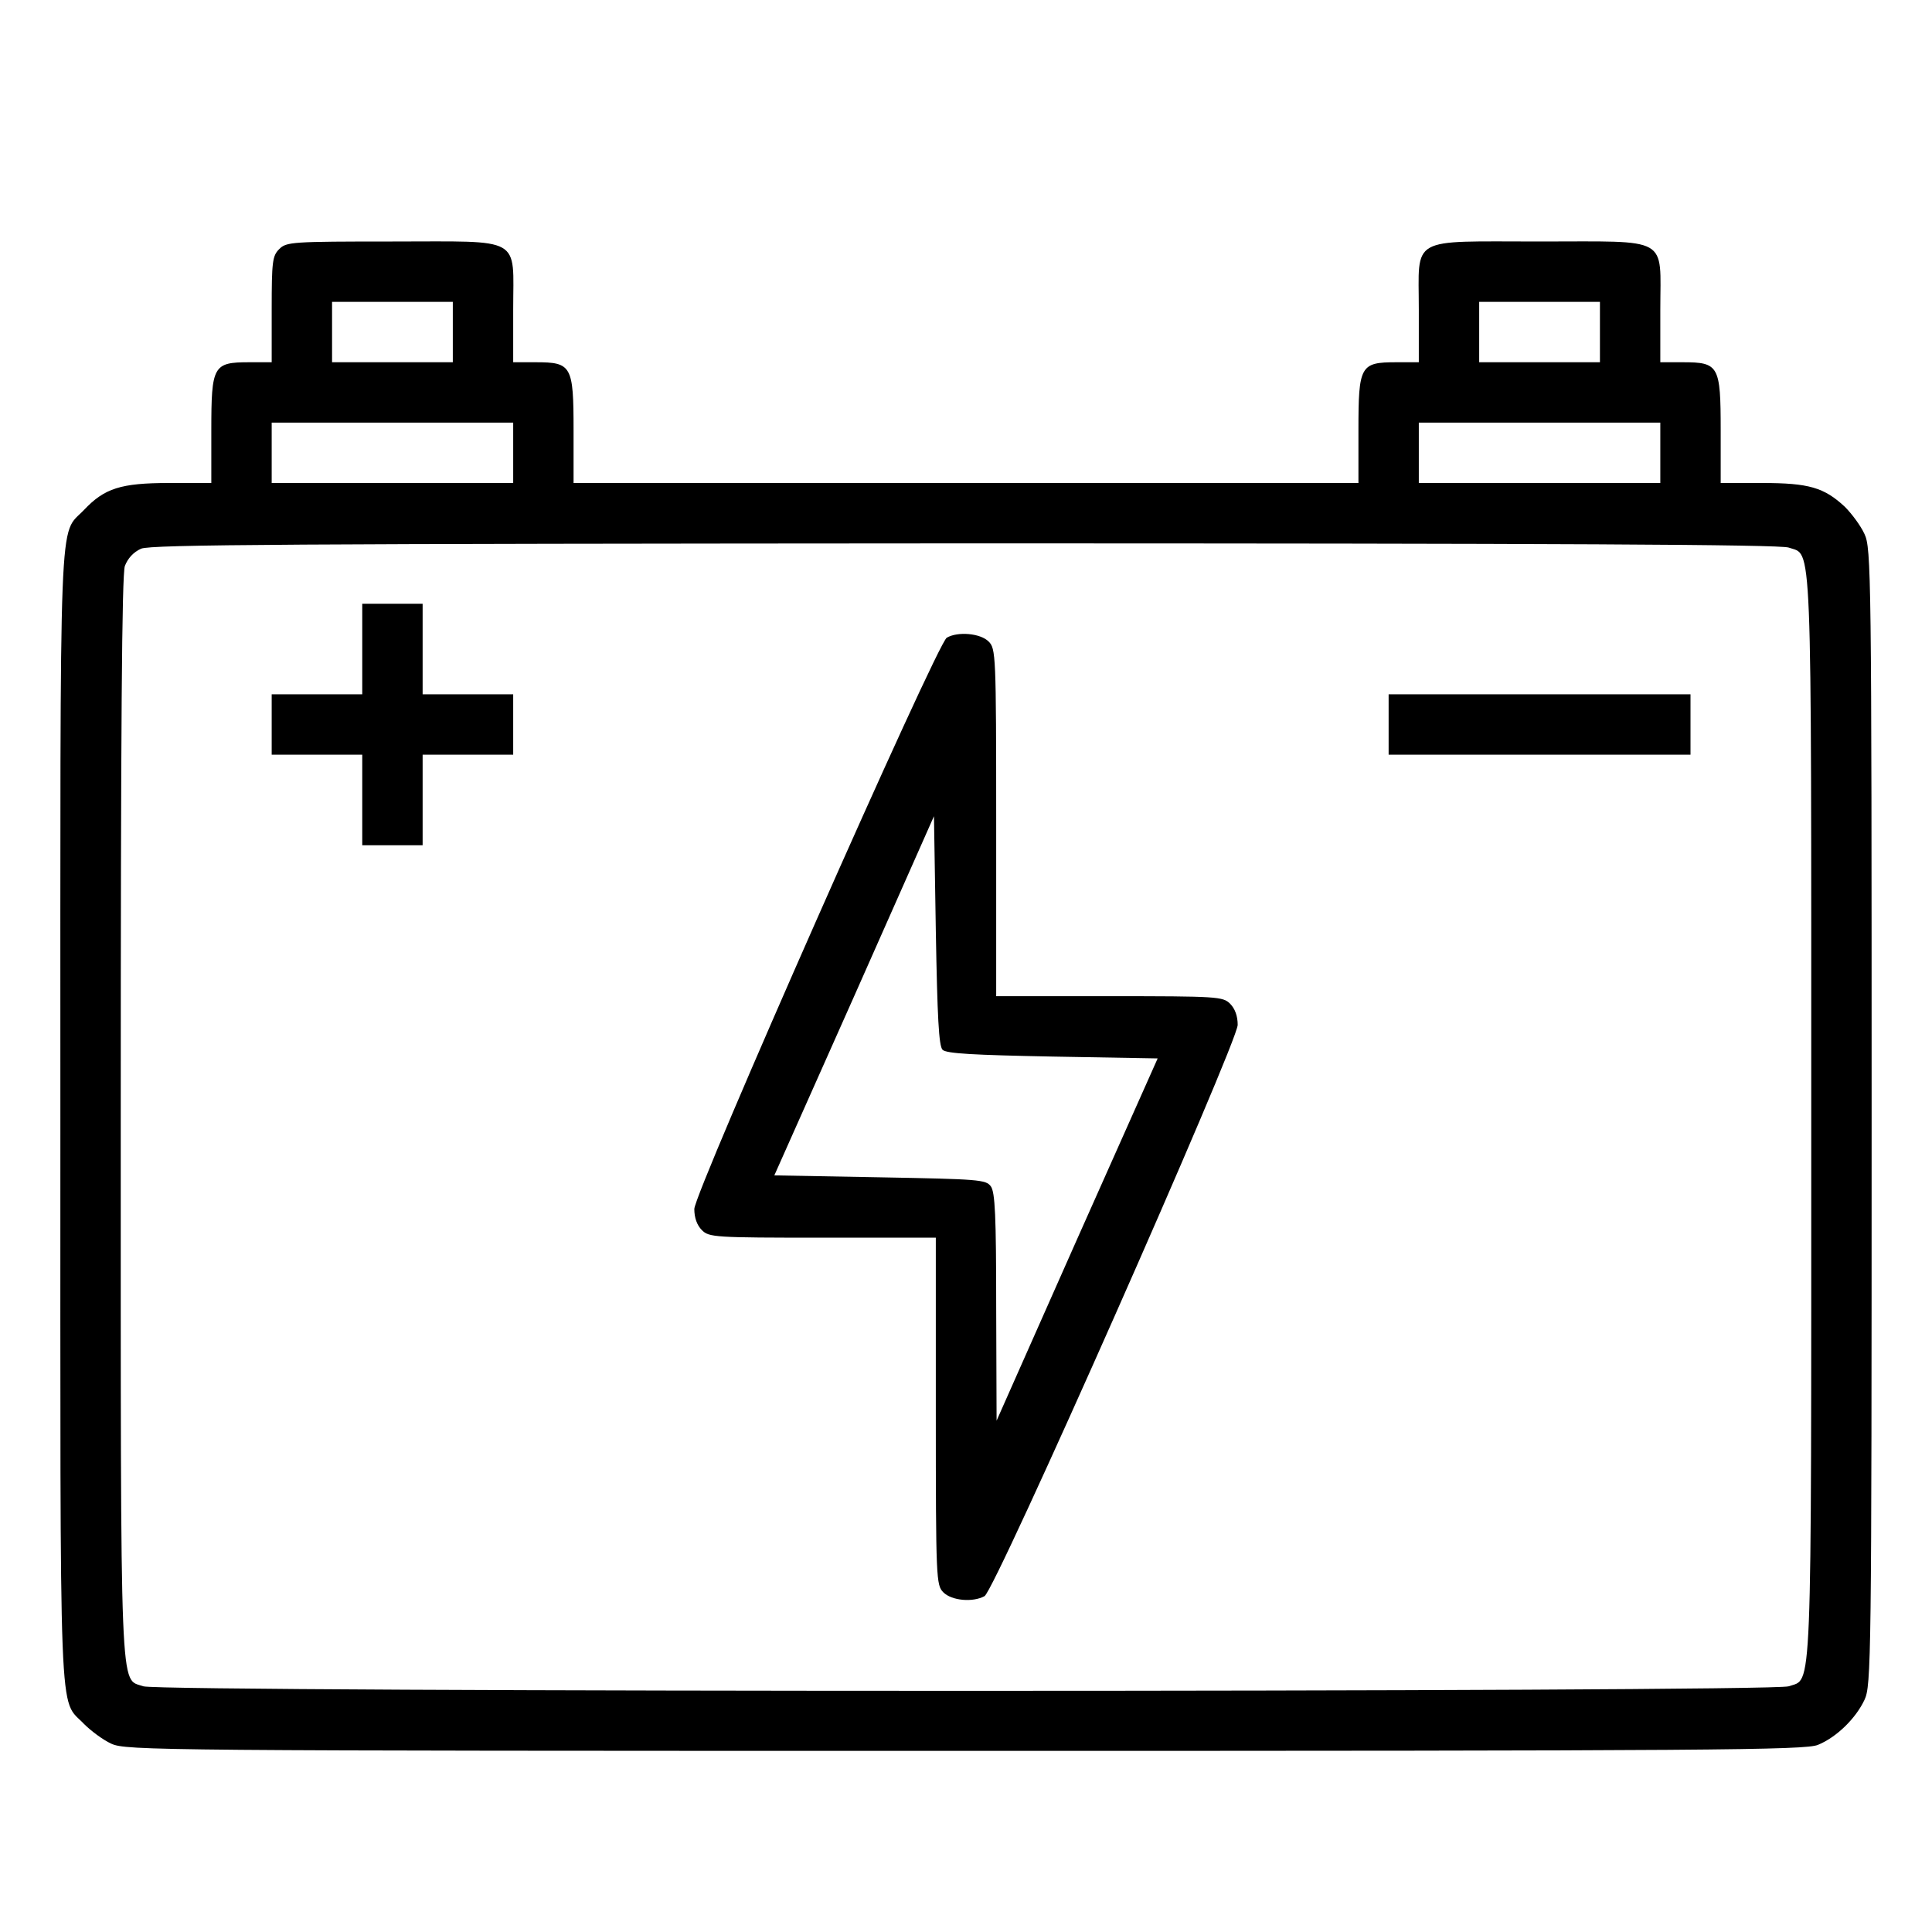 <svg width="24" height="24" viewBox="0 0 24 24" fill="none" xmlns="http://www.w3.org/2000/svg">
<path d="M3.469 3.094C3.384 3.178 3.375 3.248 3.375 3.844V4.5H3.094C2.648 4.5 2.625 4.542 2.625 5.344V6H2.1C1.5 6 1.298 6.066 1.045 6.333C0.726 6.67 0.75 6.108 0.75 13.875C0.75 21.642 0.726 21.08 1.045 21.417C1.13 21.502 1.28 21.614 1.383 21.661C1.566 21.745 1.941 21.75 11.991 21.75C21.3 21.75 22.43 21.741 22.584 21.675C22.814 21.581 23.053 21.347 23.161 21.117C23.245 20.939 23.25 20.648 23.25 13.875C23.25 7.102 23.245 6.811 23.161 6.633C23.114 6.53 23.002 6.38 22.917 6.295C22.659 6.056 22.472 6 21.89 6H21.375V5.344C21.375 4.542 21.352 4.5 20.906 4.5H20.625V3.844C20.625 2.925 20.761 3 19.125 3C17.489 3 17.625 2.925 17.625 3.844V4.5H17.344C16.898 4.5 16.875 4.542 16.875 5.344V6H12H7.125V5.344C7.125 4.542 7.101 4.5 6.656 4.5H6.375V3.844C6.375 2.925 6.511 3 4.875 3C3.623 3 3.558 3.005 3.469 3.094ZM5.625 4.125V4.5H4.875H4.125V4.125V3.75H4.875H5.625V4.125ZM19.875 4.125V4.5H19.125H18.375V4.125V3.75H19.125H19.875V4.125ZM6.375 5.625V6H4.875H3.375V5.625V5.25H4.875H6.375V5.625ZM20.625 5.625V6H19.125H17.625V5.625V5.25H19.125H20.625V5.625ZM22.219 6.802C22.514 6.909 22.5 6.497 22.5 13.875C22.5 21.253 22.514 20.841 22.219 20.948C21.998 21.023 2.001 21.023 1.781 20.948C1.486 20.841 1.5 21.248 1.5 13.884C1.5 9.009 1.514 7.144 1.551 7.031C1.589 6.933 1.659 6.858 1.753 6.816C1.875 6.764 3.6 6.755 11.981 6.75C19.387 6.75 22.106 6.764 22.219 6.802Z" fill="black"/>
<path d="M4.5 8.062V8.625H3.938H3.375V9V9.375H3.938H4.5V9.938V10.5H4.875H5.25V9.938V9.375H5.812H6.375V9V8.625H5.812H5.25V8.062V7.5H4.875H4.5V8.062Z" fill="black"/>
<path d="M11.761 7.922C11.639 7.992 8.625 14.812 8.625 15.019C8.625 15.127 8.658 15.22 8.719 15.281C8.808 15.37 8.873 15.375 10.219 15.375H11.625V17.531C11.625 19.627 11.63 19.692 11.719 19.781C11.822 19.884 12.084 19.908 12.23 19.828C12.361 19.762 15.375 12.951 15.375 12.731C15.375 12.623 15.342 12.53 15.281 12.469C15.192 12.38 15.127 12.375 13.781 12.375H12.375V10.219C12.375 8.123 12.37 8.058 12.281 7.969C12.178 7.866 11.897 7.842 11.761 7.922ZM11.709 13.041C11.756 13.088 12.094 13.106 13.073 13.125L14.381 13.148L13.378 15.398L12.38 17.648L12.375 16.238C12.375 15.098 12.361 14.812 12.309 14.738C12.248 14.653 12.159 14.648 10.931 14.625L9.619 14.601L10.613 12.37L11.602 10.139L11.625 11.559C11.644 12.637 11.662 12.994 11.709 13.041Z" fill="black"/>
<path d="M17.25 9V9.375H19.125H21V9V8.625H19.125H17.25V9Z" fill="black"/>
</svg>

